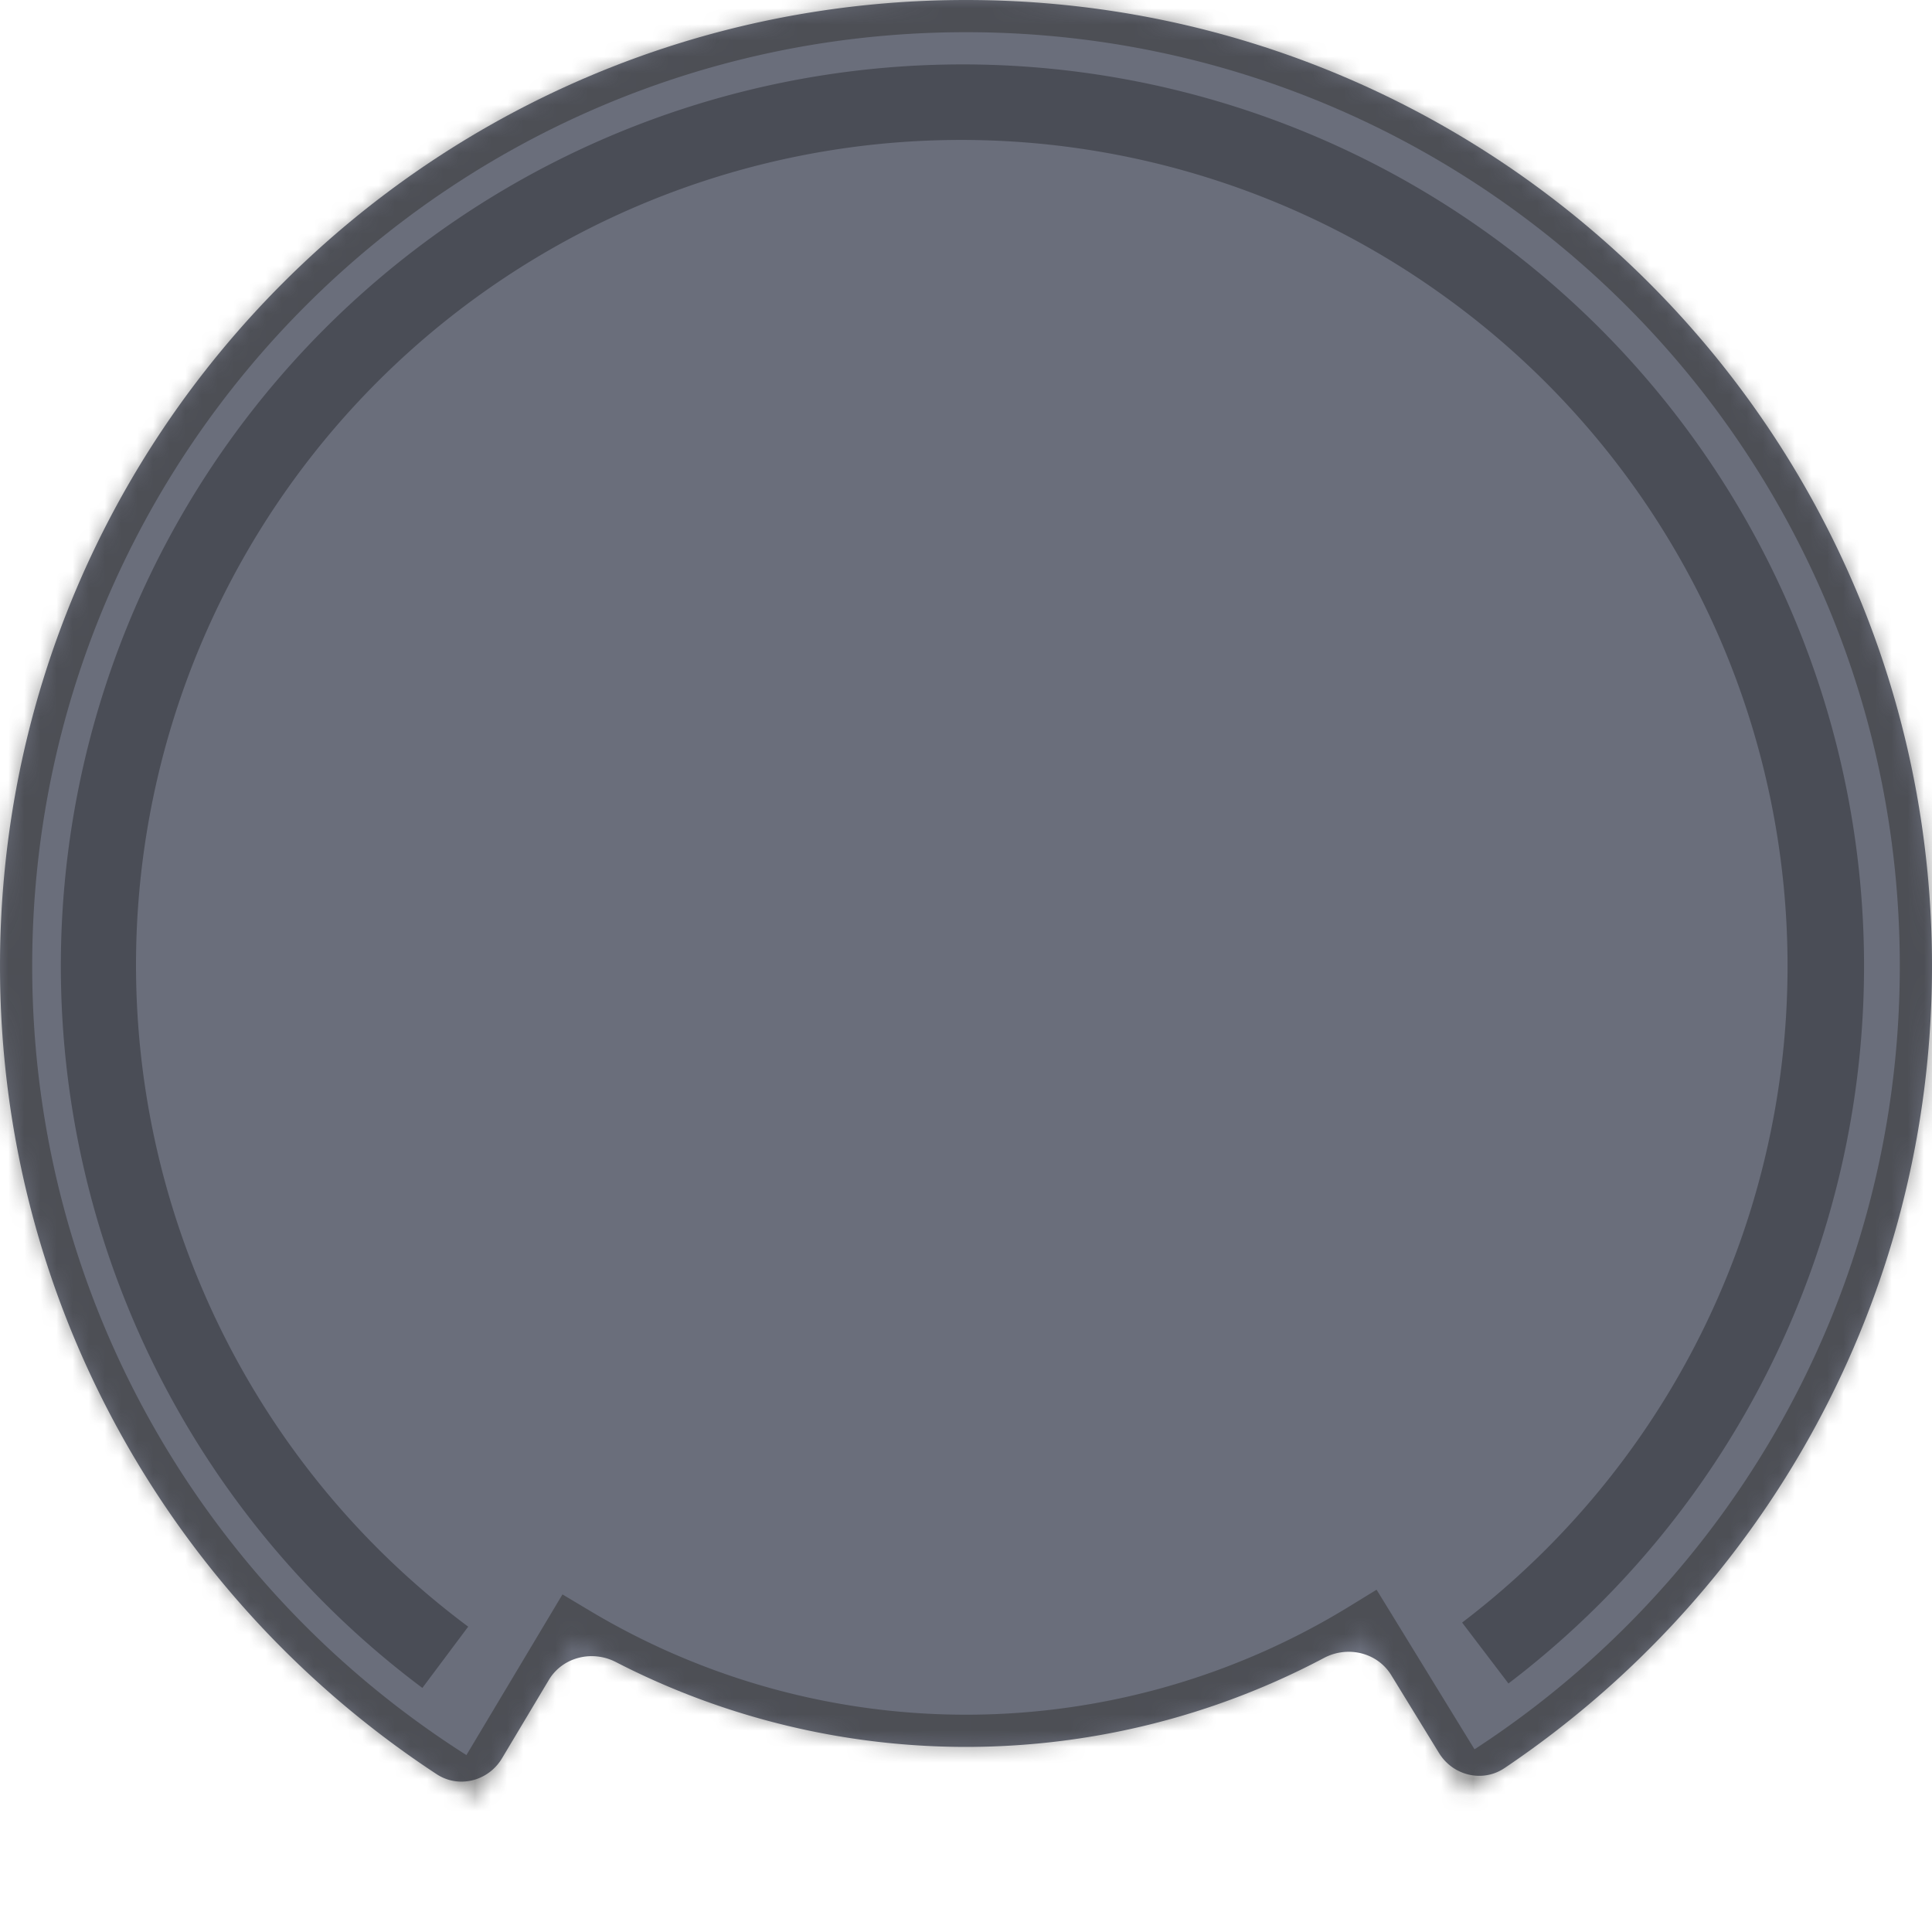 <svg width="120" height="120" fill="none" xmlns="http://www.w3.org/2000/svg"><path opacity=".7" fill-rule="evenodd" clip-rule="evenodd" d="M89.38 108.883c.861 1.404 2.7 1.857 4.067.937C109.463 99.047 120 80.754 120 60c0-33.137-26.863-60-60-60S0 26.863 0 60c0 20.999 10.787 39.478 27.122 50.198 1.378.904 3.211.431 4.057-.984l2.908-4.865c.85-1.423 2.688-1.877 4.161-1.118a47.502 47.502 0 0043.99-.254c1.464-.776 3.307-.343 4.174 1.069l2.967 4.837z" fill="#2C3143"/><g opacity=".5"><mask id="a" fill="#fff"><path fill-rule="evenodd" clip-rule="evenodd" d="M90.936 111.42C108.353 100.919 120 81.82 120 60c0-33.137-26.863-60-60-60S0 26.863 0 60c0 22.064 11.91 41.347 29.651 51.77l5.976-9.996a47.502 47.502 0 0049.216-.285l6.093 9.931z"/></mask><path d="M90.936 111.42l-1.705 1.046 1.038 1.692 1.7-1.025-1.033-1.713zm-61.285.35l-1.013 1.724 1.711 1.005 1.019-1.703-1.717-1.026zm5.976-9.996l1.026-1.717-1.717-1.026-1.026 1.716 1.717 1.027zm24.647 6.728l.012 2-.012-2zm24.569-7.013l1.705-1.046-1.046-1.704-1.705 1.046 1.046 1.704zM118 60c0 21.09-11.255 39.553-28.097 49.707l2.066 3.426C109.96 102.285 122 82.549 122 60h-4zM60 2c32.032 0 58 25.968 58 58h4c0-34.242-27.758-62-62-62v4zM2 60C2 27.968 27.968 2 60 2v-4C25.758-2-2 25.758-2 60h4zm28.664 50.045C13.51 99.967 2 81.326 2 60h-4c0 22.802 12.31 42.727 30.638 53.494l2.026-3.449zm3.246-9.298l-5.976 9.996 3.434 2.053 5.975-9.996-3.433-2.053zm26.353 5.755a45.506 45.506 0 01-23.61-6.445L34.6 103.49a49.489 49.489 0 0025.686 7.012l-.023-4zm23.534-6.717a45.504 45.504 0 01-23.534 6.717l.023 4a49.497 49.497 0 0025.603-7.308l-2.092-3.41zm8.844 10.589l-6.093-9.931-3.41 2.092 6.093 9.931 3.41-2.092z" fill="#303030" mask="url(#a)"/></g><path opacity=".3" d="M26.234 104.841a56 56 0 1167.458-.277l-2.878-3.783a51.245 51.245 0 00-1.271-82.499 51.246 51.246 0 00-60.462 82.753l-2.847 3.806z" fill="#000"/></svg>
